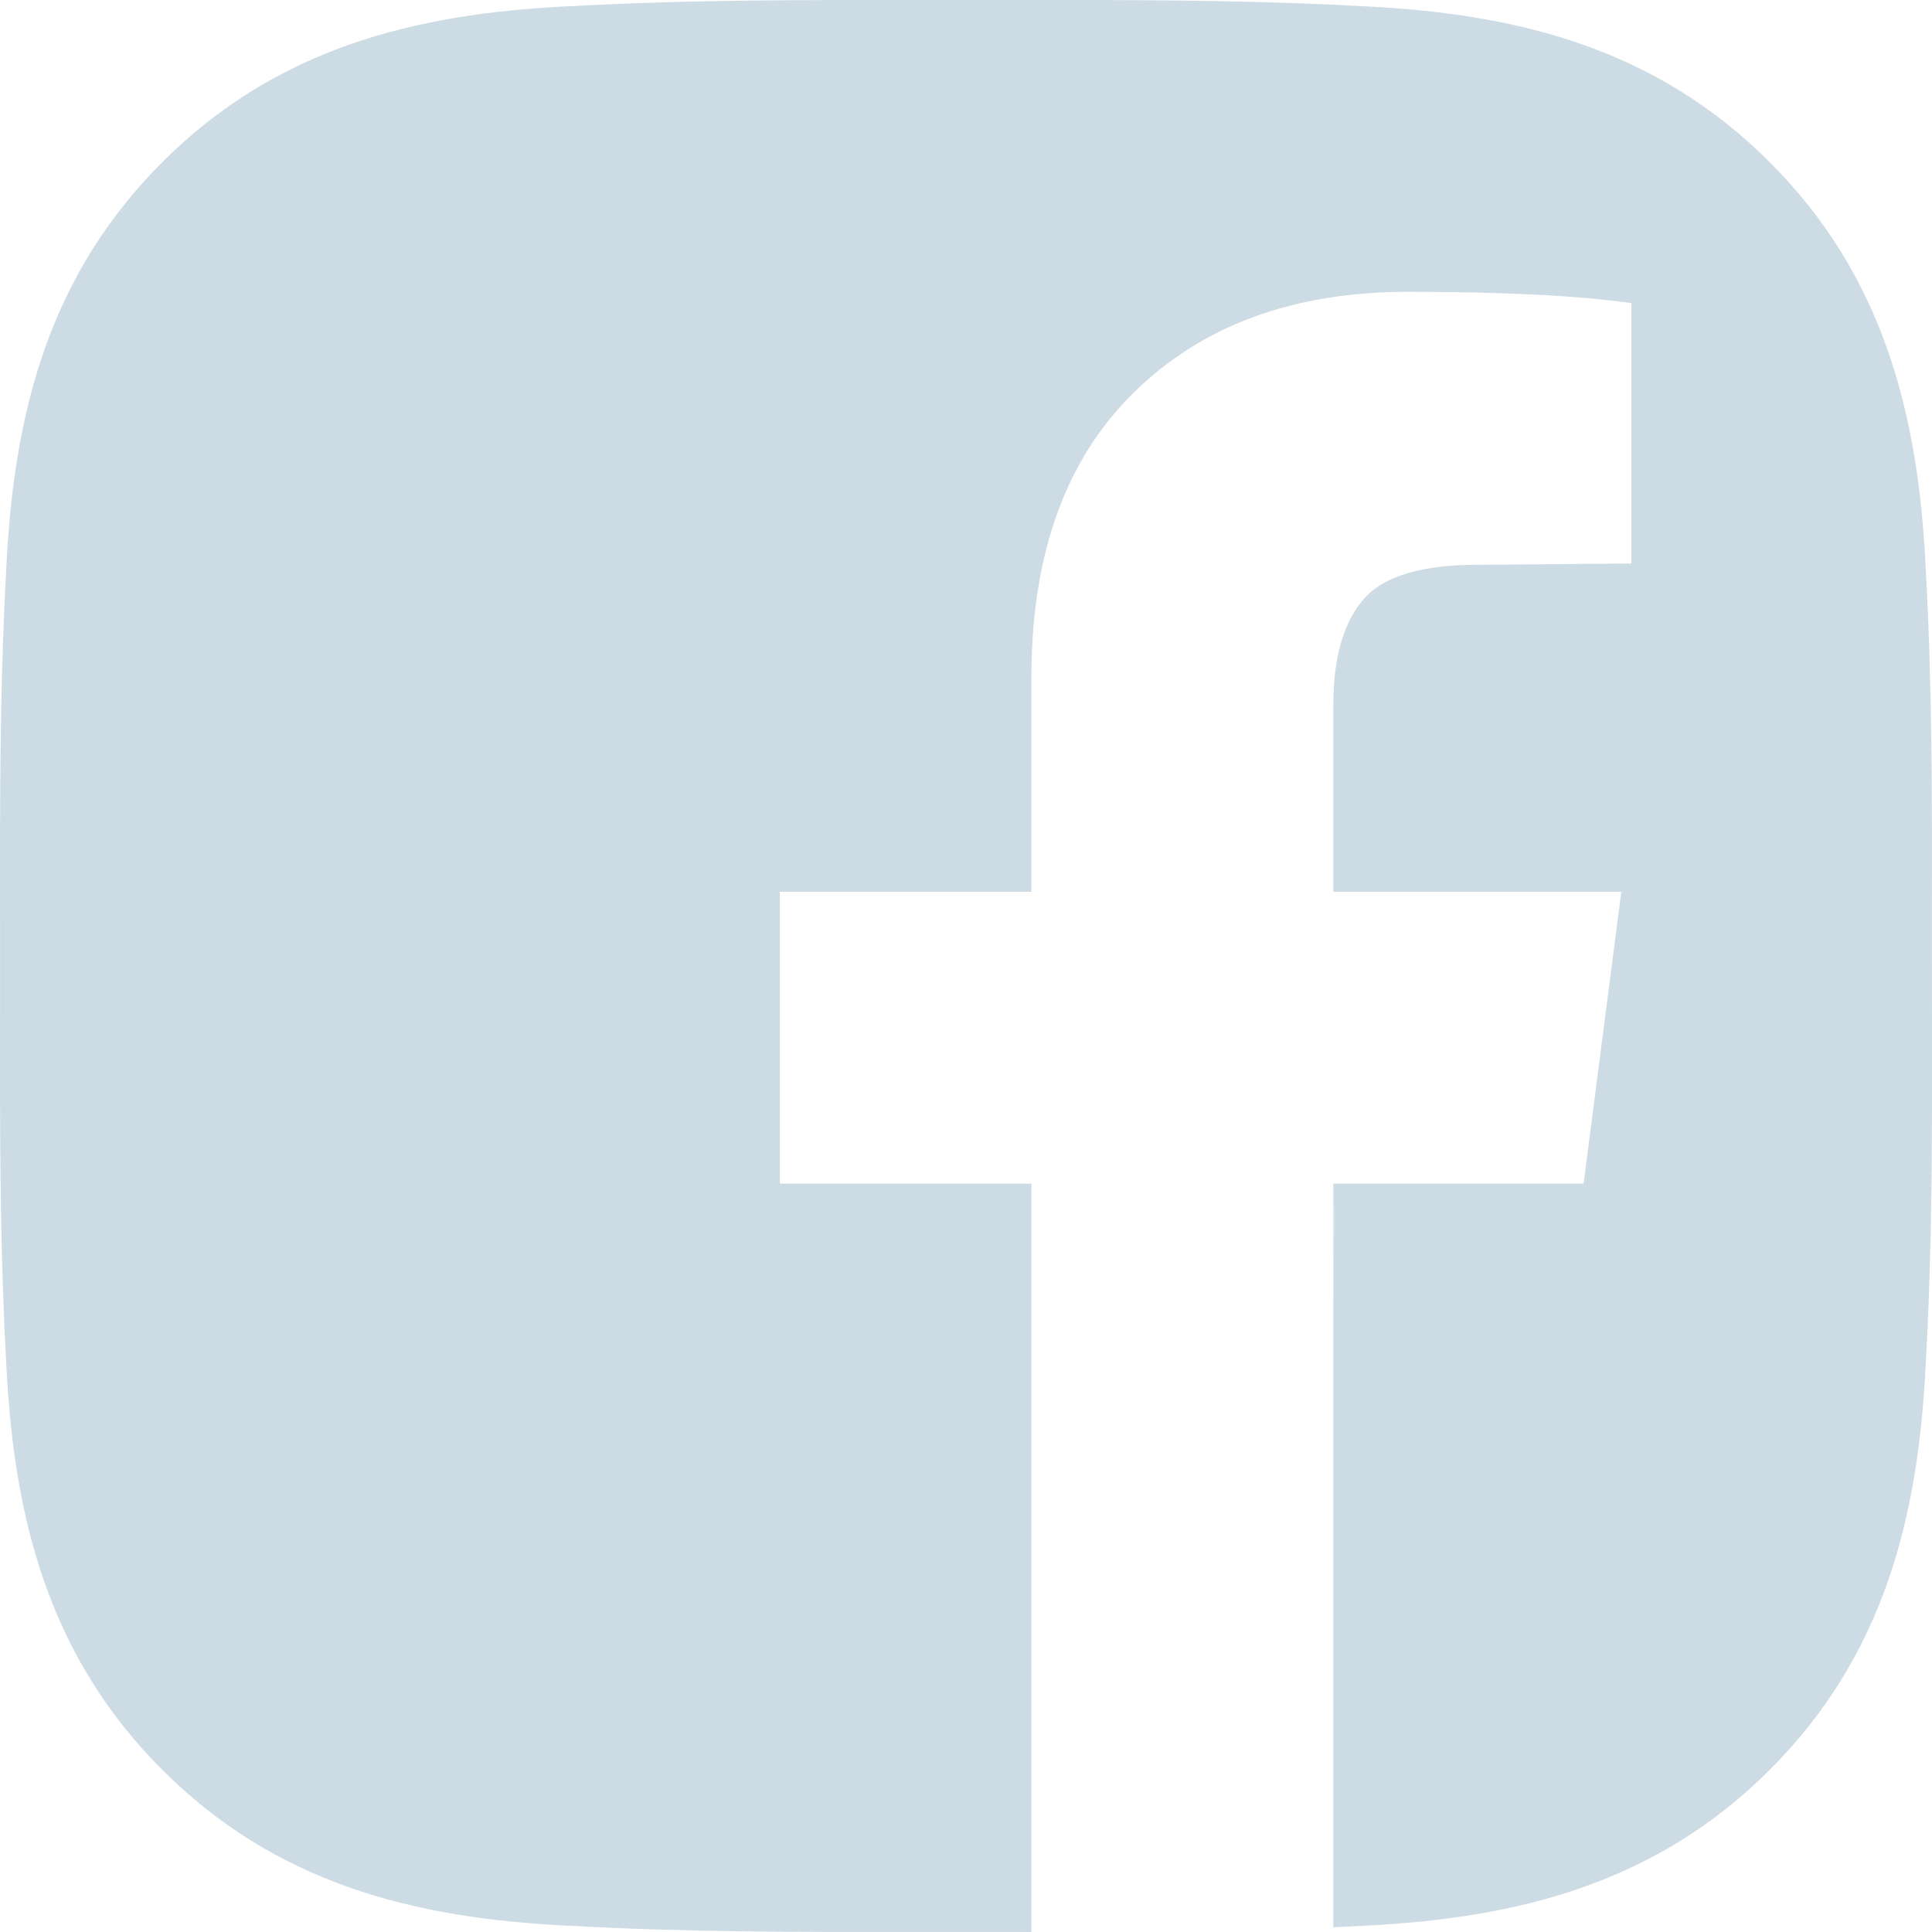 <svg width="36" height="36" viewBox="0 0 36 36" fill="none" xmlns="http://www.w3.org/2000/svg">
<g opacity="0.7" clip-path="url(#clip0_207_643)">
<path fill-rule="evenodd" clip-rule="evenodd" d="M24.844 24.205L24.87 22.055H24.844V24.205Z" fill="#B8CCD9"/>
<path d="M35.882 10.57C35.742 7.688 35.084 5.13 32.977 3.023C30.865 0.911 28.312 0.258 25.43 0.118C23.551 0.013 21.684 0 19.813 0L18.908 0.001C18.605 0.001 18.303 0.001 18 0.001C17.697 0.001 17.393 0.001 17.091 0.001L16.185 0C14.312 0 12.446 0.013 10.57 0.118C7.688 0.258 5.13 0.915 3.023 3.023C0.911 5.135 0.258 7.688 0.118 10.57C0.013 12.449 0 14.316 0 16.187L0.001 17.092C0.001 17.395 0.001 17.697 0.001 18C0.001 18.303 0.001 18.605 0.001 18.908L0 19.814C0 21.686 0.013 23.554 0.118 25.43C0.258 28.312 0.915 30.87 3.023 32.977C5.135 35.089 7.688 35.742 10.57 35.882C12.752 36.004 14.917 36.002 17.093 35.999C17.395 35.999 17.697 35.999 18 35.999C18.302 35.999 18.605 35.999 18.907 35.999H18.909C19.012 35.999 19.116 36 19.219 36V27.156V23.877V22.055H14.531V16.617H19.219V12.609C19.219 12.445 19.222 12.284 19.229 12.125C19.279 10.92 19.519 9.868 19.949 8.97C20.249 8.342 20.643 7.79 21.129 7.312C22.402 6.062 24.102 5.438 26.227 5.438C28.023 5.438 29.414 5.508 30.398 5.648V10.5L27.338 10.526C26.386 10.553 25.738 10.77 25.395 11.18C25.218 11.39 25.084 11.651 24.992 11.963C24.893 12.299 24.844 12.694 24.844 13.148V16.617H30.211L29.508 22.055H26.3H24.87L24.844 24.205V35.912C25.039 35.903 25.235 35.893 25.43 35.882C28.312 35.742 30.87 35.084 32.977 32.977C35.089 30.865 35.742 28.312 35.882 25.43C35.974 23.831 35.996 22.239 36 20.645V19.246L36 19.02C35.999 18.68 35.999 18.34 35.999 18C35.999 17.697 35.999 17.393 35.999 17.091C36.002 14.913 36.004 12.748 35.882 10.57Z" fill="#B8CCD9"/>
</g>
<defs>
<clipPath id="clip0_207_643">
<rect width="36" height="36" fill="white"/>
</clipPath>
</defs>
</svg>
